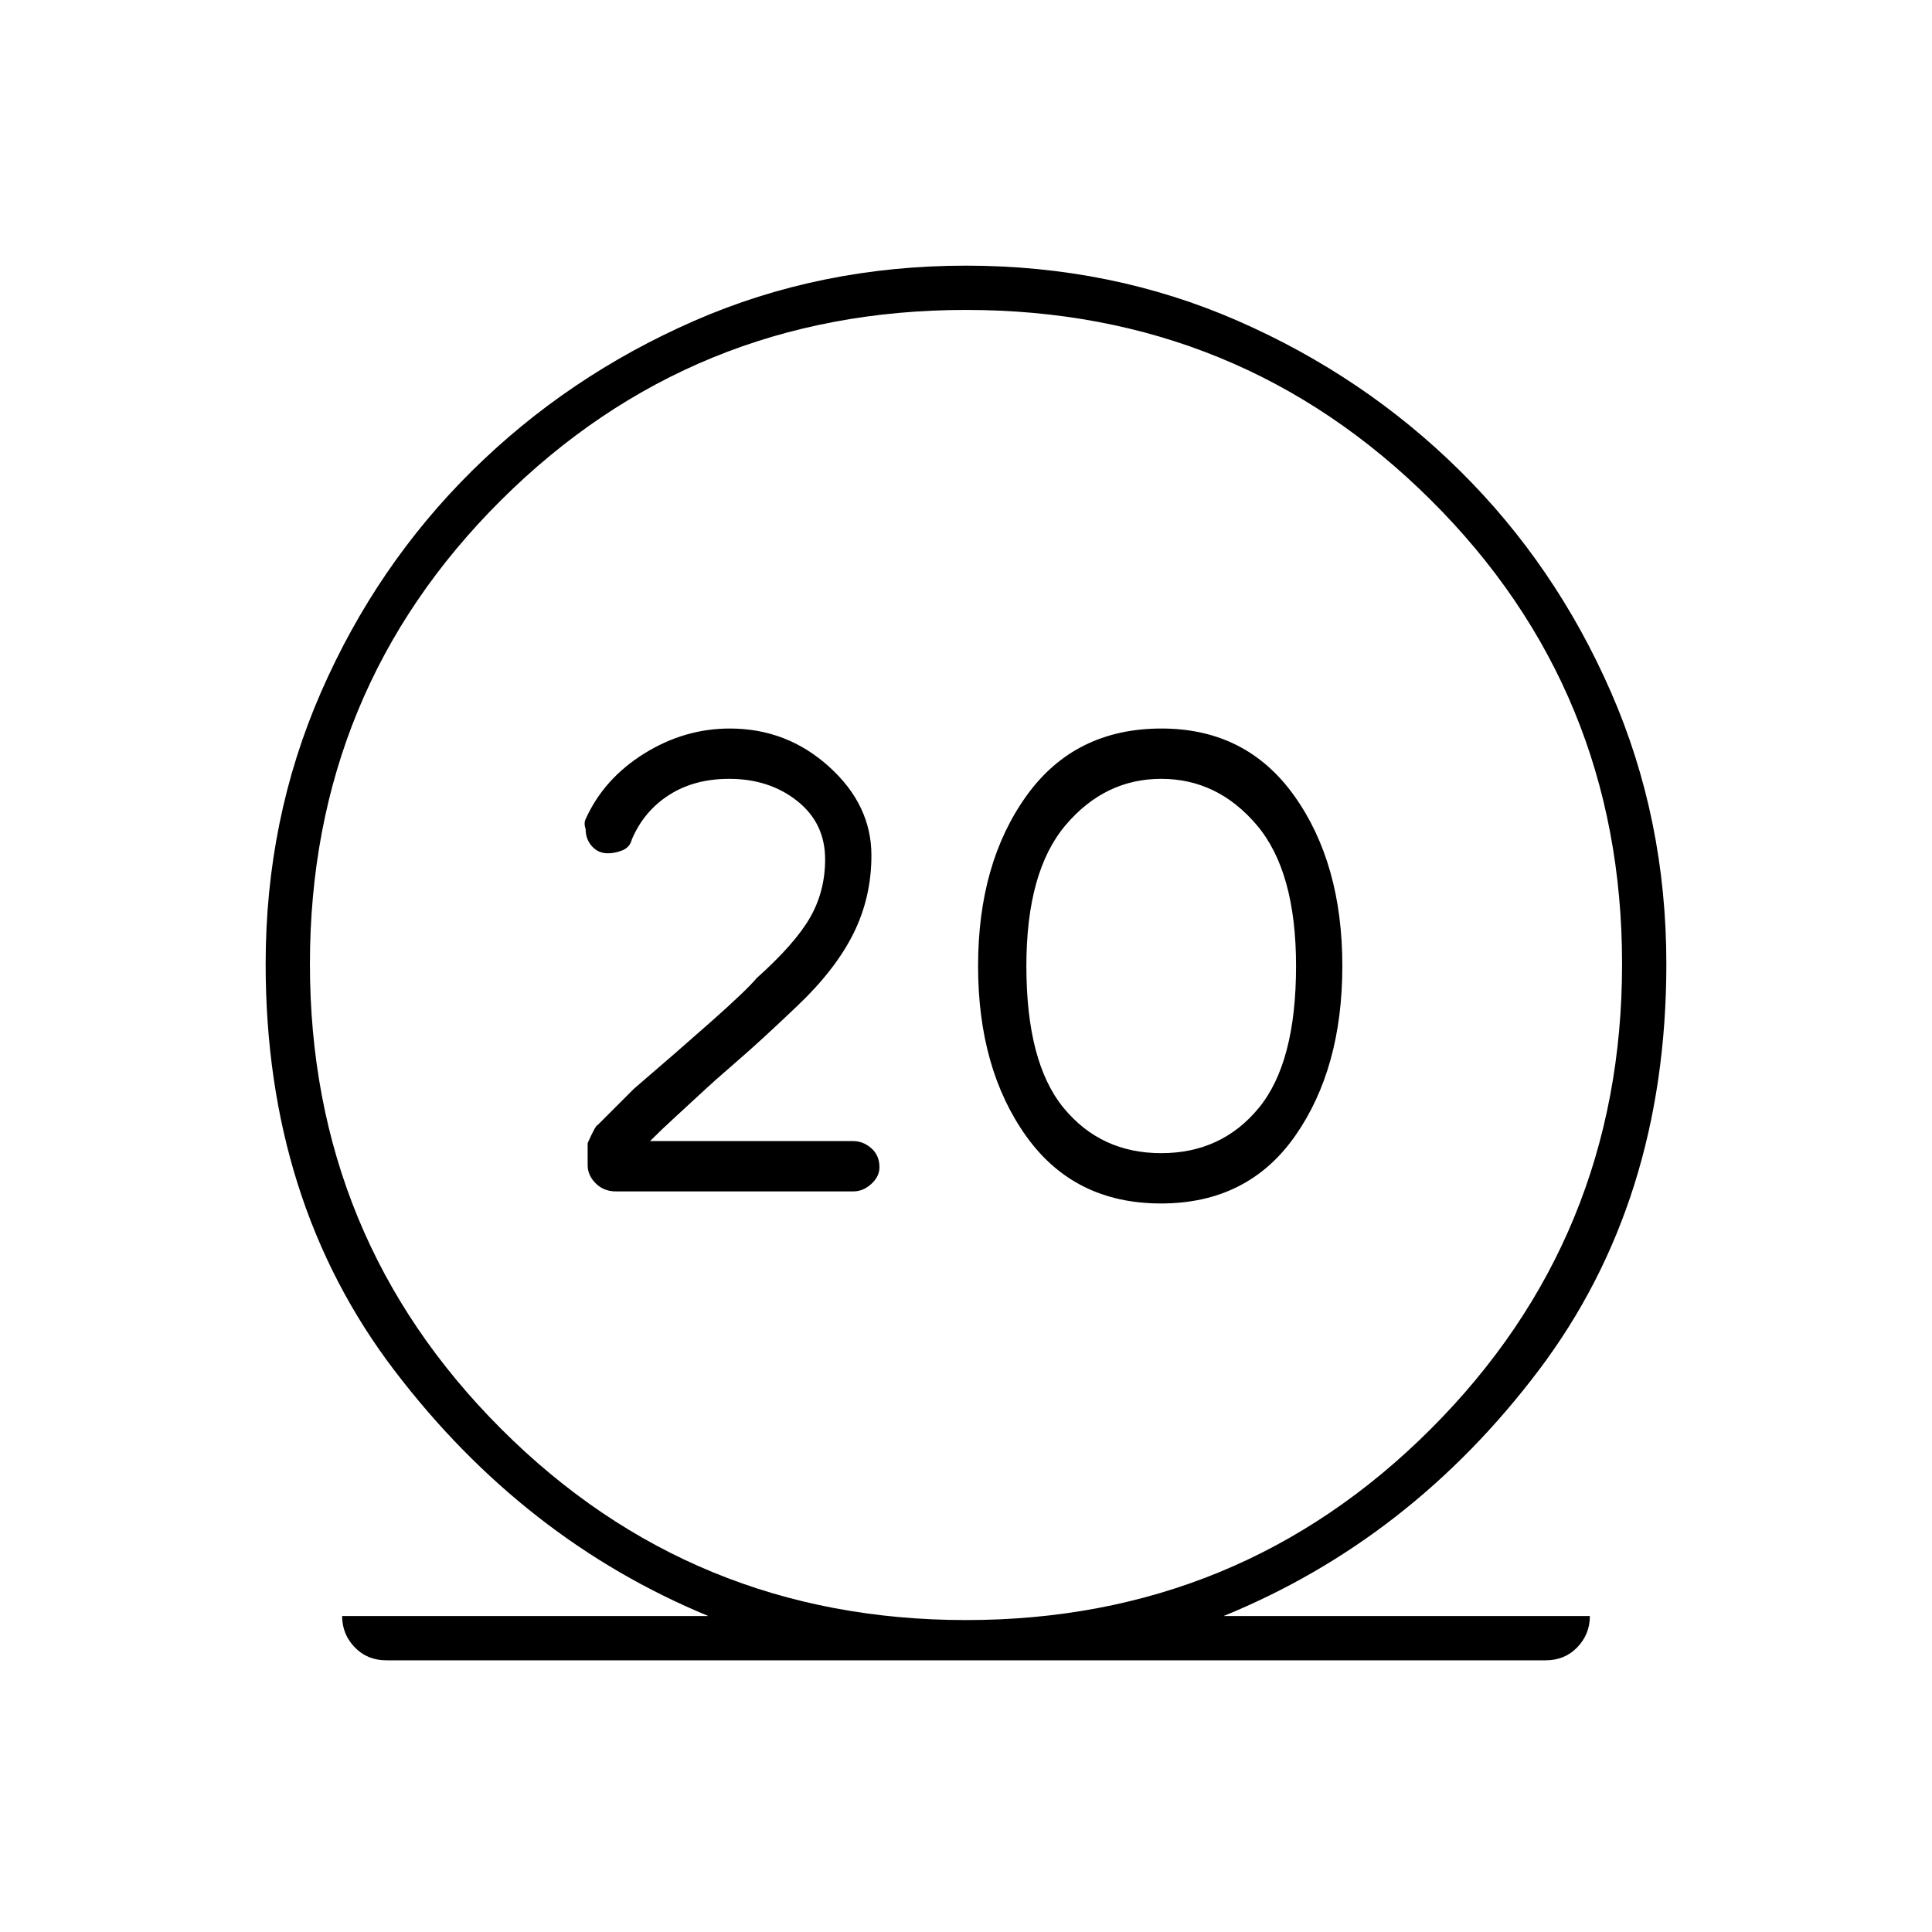 <svg xmlns="http://www.w3.org/2000/svg" height="48" viewBox="0 -960 960 960" width="48"><path d="M192-135q-9.55 0-15.77-6.5Q170-148 170-157h182q-92-38-156-122t-64-202q0-72.08 27.5-135.04Q187-679 234.5-726q47.5-47 110.28-74.5Q407.55-828 480-828q72.45 0 135.22 27.5Q678-773 725.5-726t75 109.96Q828-553.08 828-481q0 118-63.5 202T608-157h182q0 9-6.22 15.5-6.23 6.5-15.78 6.5H192Zm288-20q136 0 231-95t95-231q0-136-95-230.5T480-806q-136 0-231 94.5T154-481q0 136 95 231t231 95Zm96.87-207q43.13 0 66.63-33.5Q667-429 667-480t-23.84-84.5Q619.32-598 577.13-598 534-598 510-564.5 486-531 486-480t23.87 84.5q23.87 33.5 67 33.5Zm.13-25q-30 0-48.5-22.5T510-480q0-47 19.5-70t47.5-23q28 0 47.5 23t19.5 70q0 48-18.5 70.5T577-387Zm-97-94Zm-56 113q4.89 0 8.95-3.7 4.05-3.7 4.05-8.3 0-5.89-4.05-9.45Q428.89-393 424-393H323q6-6 11.5-11t13-12q7.5-7 19.17-17.07Q378.33-443.14 396-460q19-18 28-36t9-39q0-25-21-44t-49.33-19Q340-598 320-585.5T291-553q-1 2 0 5 0 5 3.14 8.5 3.13 3.5 7.86 3.5 3.67 0 7.33-1.5Q313-539 314-543q6-14 18.5-22t29.83-8q19.93 0 33.8 11Q410-551 410-533q0 15.9-7.5 28.95Q395-491 376-474q-5 6-22.5 21.5T315-419l-18 18q-1 0-5 9v11q0 5 4 9t10 4h118Z"/></svg>